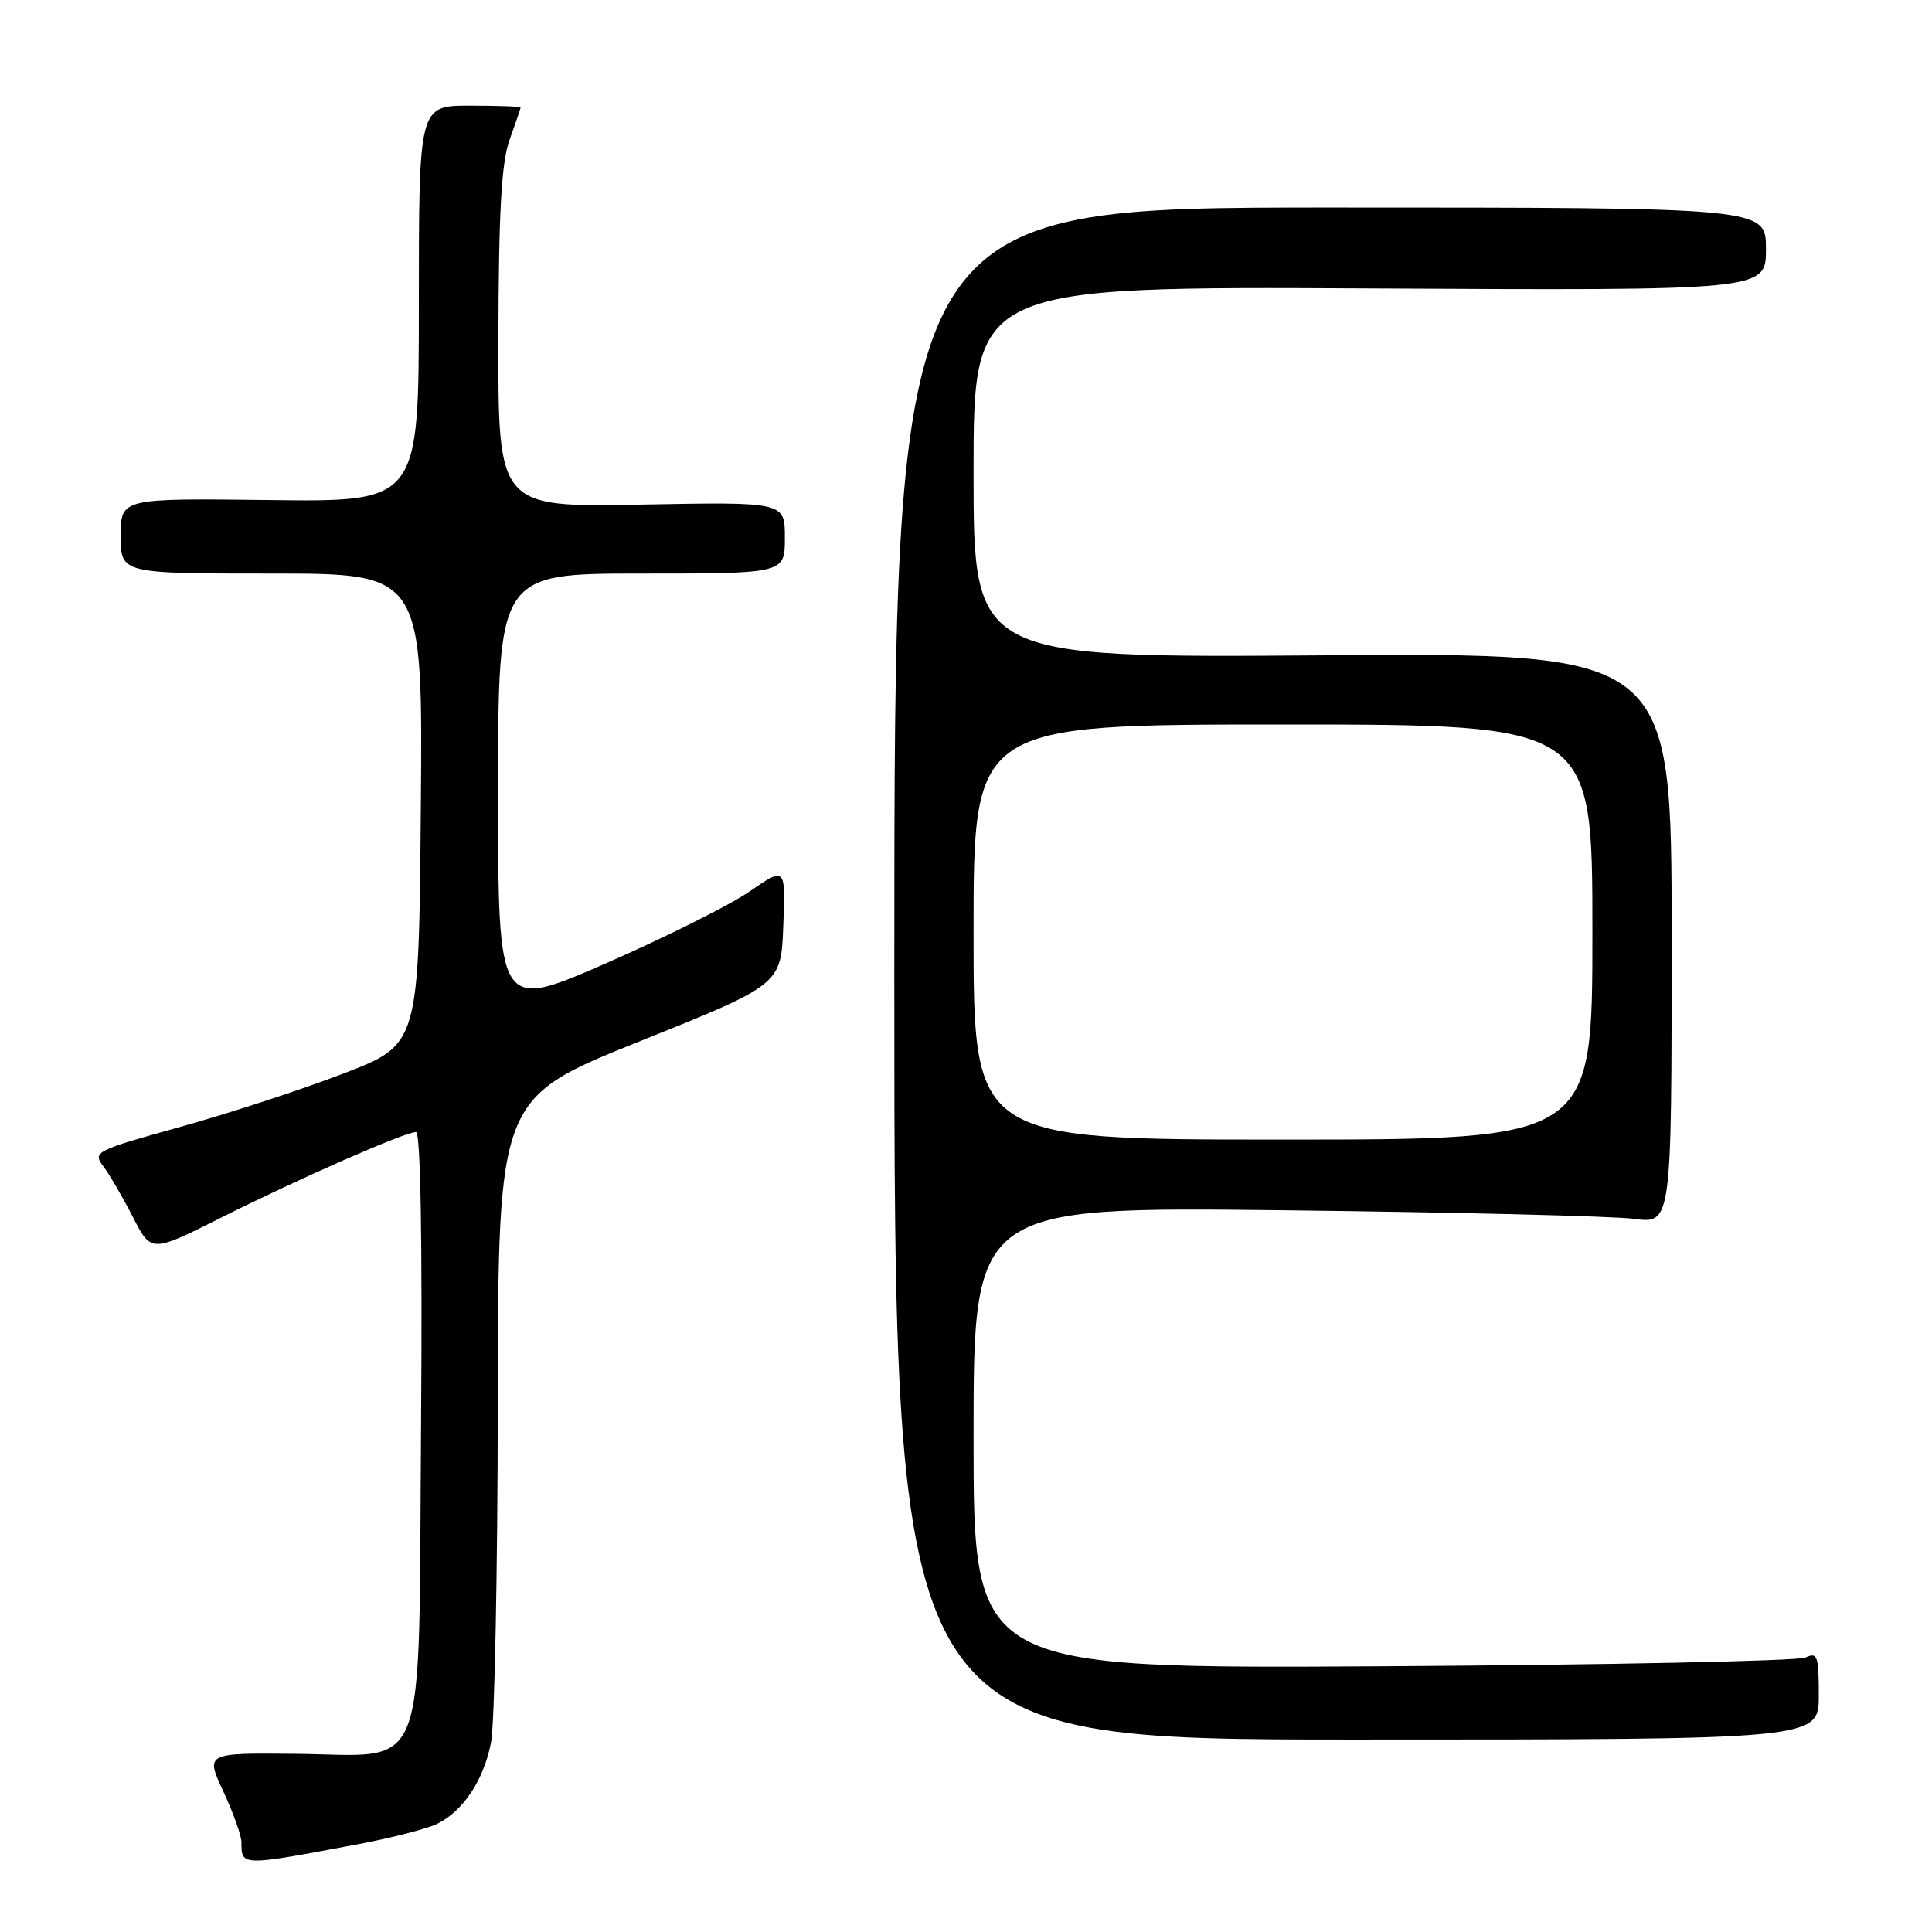<?xml version="1.0" encoding="UTF-8" standalone="no"?>
<!DOCTYPE svg PUBLIC "-//W3C//DTD SVG 1.1//EN" "http://www.w3.org/Graphics/SVG/1.1/DTD/svg11.dtd" >
<svg xmlns="http://www.w3.org/2000/svg" xmlns:xlink="http://www.w3.org/1999/xlink" version="1.1" viewBox="0 0 256 256">
 <g >
 <path fill="currentColor"
d=" M 47.50 244.36 C 51.90 243.53 56.58 242.32 57.91 241.68 C 61.38 239.98 64.10 235.87 65.07 230.86 C 65.53 228.46 65.94 208.28 65.96 186.00 C 66.01 145.50 66.01 145.50 84.76 137.98 C 103.50 130.46 103.50 130.46 103.79 122.65 C 104.09 114.84 104.09 114.84 99.30 118.14 C 96.67 119.95 88.10 124.23 80.26 127.66 C 66.00 133.88 66.00 133.88 66.00 104.94 C 66.00 76.00 66.00 76.00 85.00 76.00 C 104.00 76.00 104.00 76.00 104.00 71.25 C 104.00 66.50 104.00 66.50 85.00 66.86 C 66.00 67.22 66.00 67.22 66.04 44.86 C 66.08 28.00 66.44 21.52 67.53 18.50 C 68.32 16.30 68.98 14.39 68.98 14.25 C 68.99 14.11 65.96 14.00 62.25 14.00 C 55.50 14.00 55.50 14.00 55.50 40.25 C 55.50 66.50 55.50 66.50 35.75 66.26 C 16.00 66.02 16.00 66.02 16.00 71.01 C 16.00 76.00 16.00 76.00 36.01 76.00 C 56.03 76.00 56.03 76.00 55.76 107.20 C 55.50 138.41 55.50 138.41 45.50 142.25 C 40.00 144.37 30.26 147.55 23.85 149.33 C 12.64 152.45 12.26 152.64 13.68 154.53 C 14.50 155.61 16.26 158.64 17.60 161.25 C 20.03 166.00 20.03 166.00 29.27 161.36 C 39.50 156.22 53.65 150.00 55.13 150.00 C 55.73 150.00 55.98 164.67 55.79 188.97 C 55.43 236.58 56.98 232.56 39.07 232.39 C 27.22 232.28 27.22 232.28 29.60 237.39 C 30.91 240.20 31.98 243.21 31.99 244.08 C 32.01 247.31 31.86 247.30 47.50 244.36 Z  M 241.00 224.64 C 241.00 219.41 240.81 218.88 239.25 219.63 C 238.29 220.09 213.09 220.61 183.25 220.79 C 129.00 221.11 129.00 221.11 129.00 190.50 C 129.00 159.90 129.00 159.90 170.25 160.37 C 192.94 160.63 213.75 161.14 216.50 161.50 C 221.50 162.16 221.50 162.16 221.50 124.33 C 221.50 86.50 221.50 86.50 175.25 86.84 C 129.00 87.17 129.00 87.17 129.00 62.56 C 129.00 37.95 129.00 37.95 181.50 38.22 C 234.00 38.50 234.00 38.50 234.00 33.00 C 234.00 27.50 234.00 27.50 176.25 27.50 C 118.50 27.50 118.50 27.50 118.50 129.00 C 118.50 230.50 118.50 230.50 179.75 230.50 C 241.00 230.50 241.00 230.50 241.00 224.64 Z  M 129.00 123.50 C 129.00 96.00 129.00 96.00 170.00 96.00 C 211.00 96.00 211.00 96.00 211.00 123.50 C 211.00 151.00 211.00 151.00 170.00 151.00 C 129.00 151.00 129.00 151.00 129.00 123.50 Z "/>
</g>
</svg>